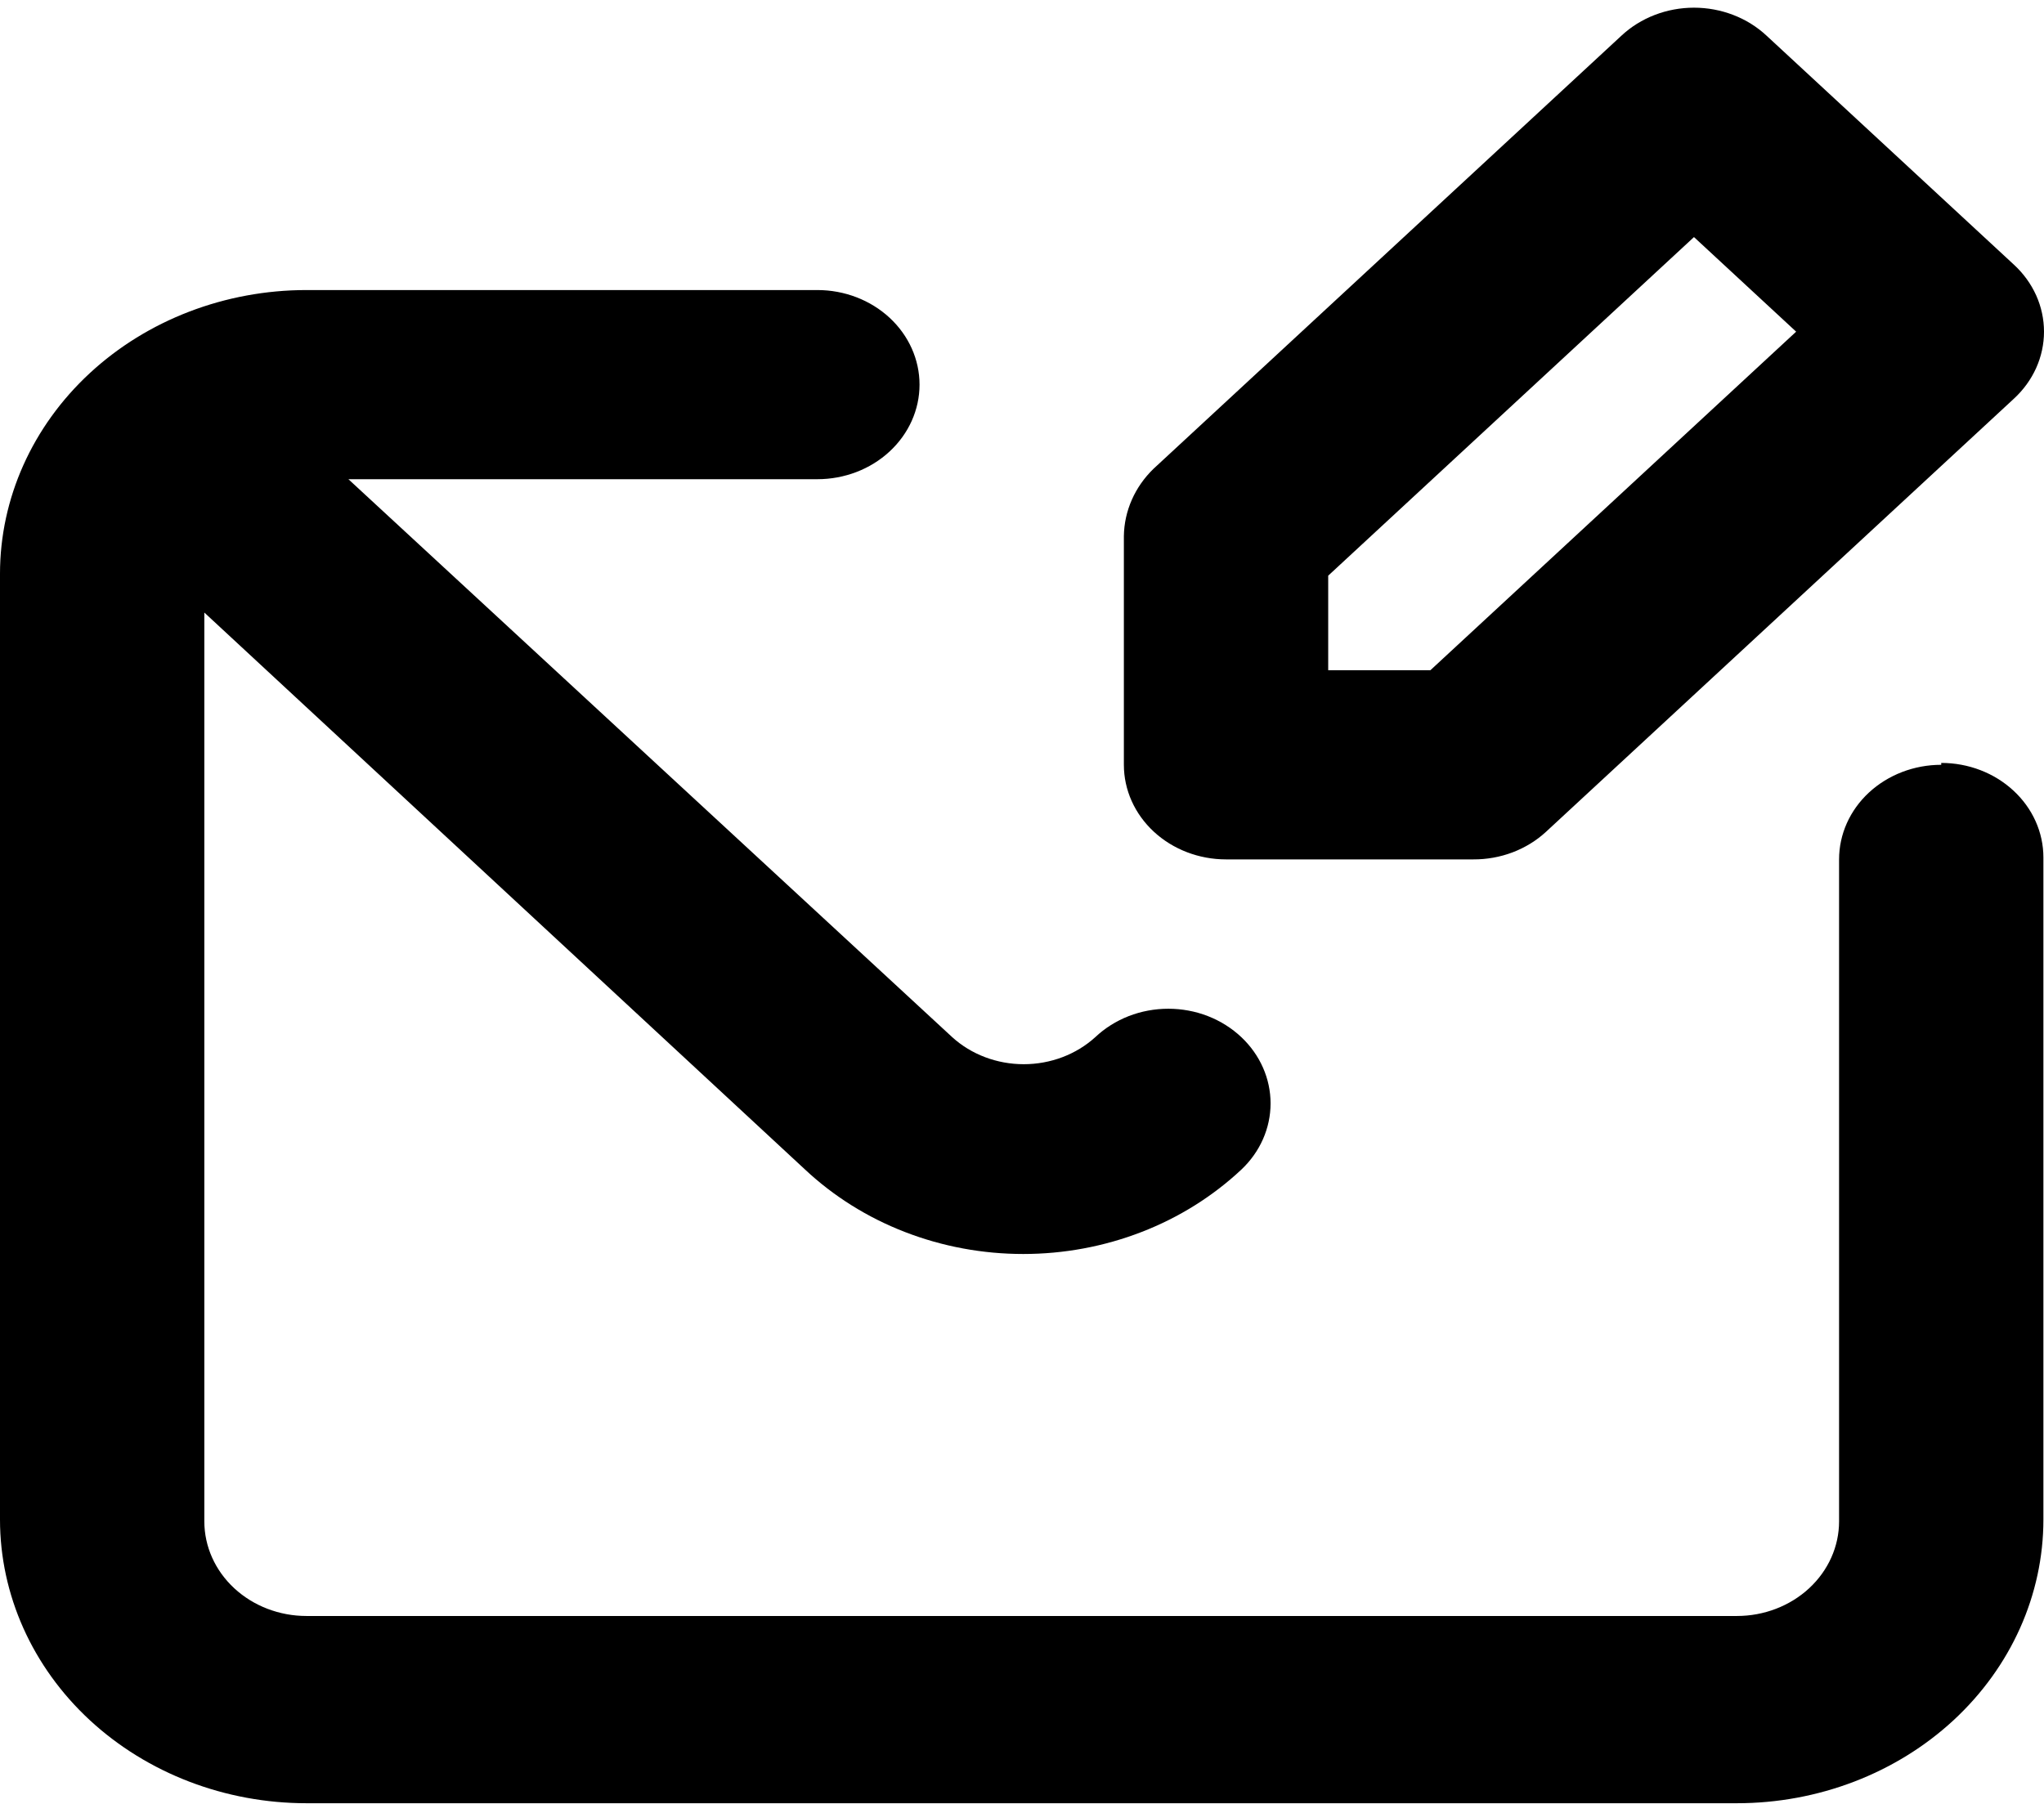 <svg width="62" height="55" viewBox="0 0 62 55" fill="none" xmlns="http://www.w3.org/2000/svg">
<path d="M37.189 26.074H44.689C45.097 26.076 45.501 26.004 45.879 25.861C46.256 25.718 46.6 25.508 46.889 25.242L61.083 12.1C61.374 11.833 61.604 11.516 61.762 11.166C61.919 10.817 62 10.441 62 10.063C62 9.684 61.919 9.309 61.762 8.959C61.604 8.61 61.374 8.292 61.083 8.026L53.584 1.082C53.295 0.813 52.953 0.599 52.575 0.454C52.197 0.308 51.792 0.233 51.383 0.233C50.974 0.233 50.569 0.308 50.191 0.454C49.814 0.599 49.471 0.813 49.183 1.082L34.989 14.223C34.422 14.773 34.102 15.501 34.09 16.261V23.204C34.09 23.965 34.417 24.695 34.998 25.233C35.579 25.771 36.367 26.074 37.189 26.074ZM40.288 17.466L51.383 7.193L54.482 10.063L43.387 20.335H40.288V17.466ZM58.883 23.204C58.061 23.204 57.273 23.507 56.691 24.045C56.11 24.583 55.784 25.313 55.784 26.074V46.159C55.784 46.92 55.457 47.65 54.876 48.188C54.295 48.726 53.507 49.029 52.685 49.029H9.297C8.475 49.029 7.687 48.726 7.106 48.188C6.525 47.65 6.198 46.92 6.198 46.159V18.585L24.421 35.485C25.286 36.296 26.316 36.941 27.452 37.38C28.588 37.82 29.806 38.046 31.038 38.046C32.269 38.046 33.487 37.82 34.623 37.38C35.759 36.941 36.789 36.296 37.654 35.485C38.222 34.949 38.54 34.228 38.54 33.477C38.54 32.726 38.222 32.005 37.654 31.468C37.365 31.195 37.021 30.978 36.64 30.829C36.26 30.681 35.851 30.605 35.438 30.605C35.025 30.605 34.617 30.681 34.236 30.829C33.856 30.978 33.511 31.195 33.222 31.468C32.643 31.994 31.864 32.288 31.053 32.288C30.242 32.288 29.463 31.994 28.884 31.468L10.568 14.539H24.793C25.615 14.539 26.403 14.237 26.984 13.698C27.565 13.16 27.892 12.431 27.892 11.67C27.892 10.909 27.565 10.179 26.984 9.641C26.403 9.103 25.615 8.8 24.793 8.8H9.297C6.832 8.8 4.467 9.707 2.723 11.322C0.98 12.936 0 15.125 0 17.408V46.102C0 48.385 0.98 50.574 2.723 52.189C4.467 53.803 6.832 54.71 9.297 54.71H52.685C55.151 54.71 57.515 53.803 59.259 52.189C61.002 50.574 61.982 48.385 61.982 46.102V26.016C61.982 25.255 61.656 24.526 61.074 23.988C60.493 23.449 59.705 23.147 58.883 23.147V23.204Z" fill="black"/>
</svg>
